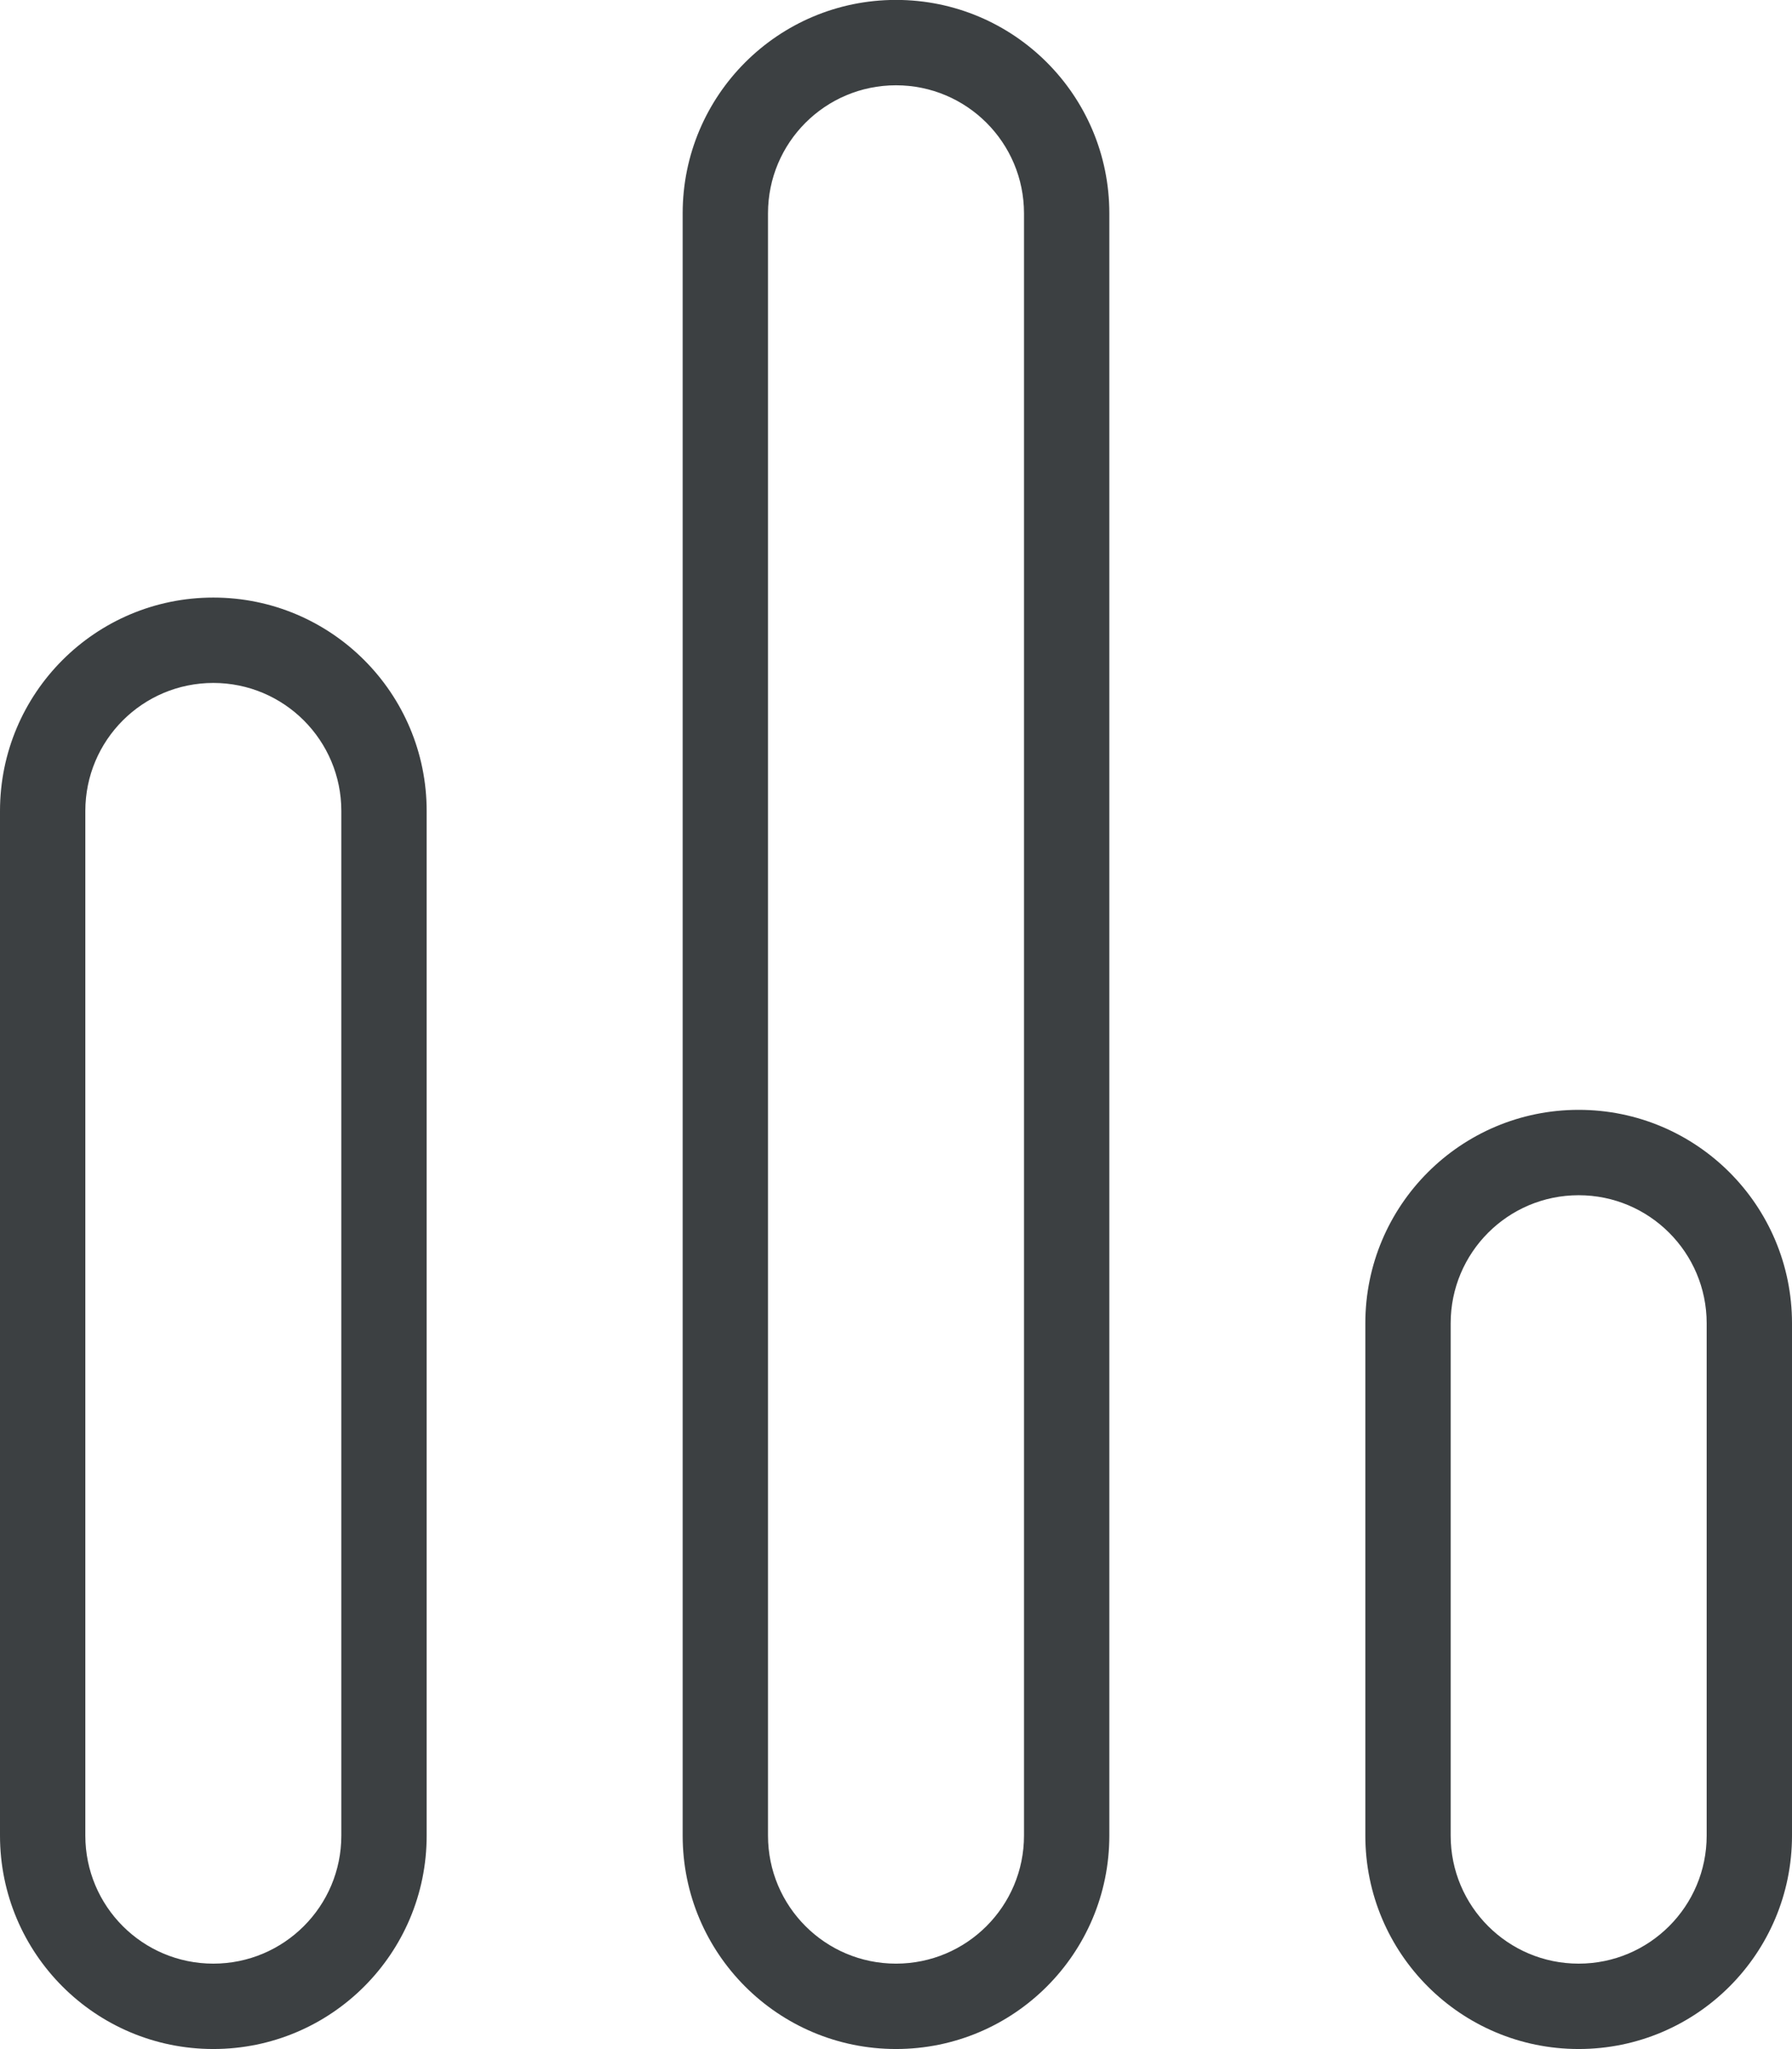<svg xmlns="http://www.w3.org/2000/svg" xmlns:xlink="http://www.w3.org/1999/xlink" preserveAspectRatio="xMidYMid" width="21" height="24" viewBox="0 0 21 24">
  <defs>
    <style>
      .cls-1 {
        fill: #3c4042;
        fill-rule: evenodd;
      }
    </style>
  </defs>
  <path d="M18.500,23.999 C17.119,23.999 16.000,22.880 16.000,21.499 L16.000,15.499 C16.000,14.118 17.119,12.999 18.500,12.999 C19.881,12.999 21.000,14.118 21.000,15.499 L21.000,21.499 C21.000,22.880 19.881,23.999 18.500,23.999 ZM20.000,15.499 C20.000,14.671 19.328,13.999 18.500,13.999 C17.671,13.999 17.000,14.671 17.000,15.499 L17.000,21.499 C17.000,22.328 17.671,22.999 18.500,22.999 C19.328,22.999 20.000,22.328 20.000,21.499 L20.000,15.499 ZM10.500,23.999 C9.119,23.999 8.000,22.880 8.000,21.499 L8.000,2.499 C8.000,1.118 9.119,-0.001 10.500,-0.001 C11.881,-0.001 13.000,1.118 13.000,2.499 L13.000,21.499 C13.000,22.880 11.881,23.999 10.500,23.999 ZM12.000,2.499 C12.000,1.670 11.328,0.999 10.500,0.999 C9.671,0.999 9.000,1.670 9.000,2.499 L9.000,21.499 C9.000,22.328 9.671,22.999 10.500,22.999 C11.328,22.999 12.000,22.328 12.000,21.499 L12.000,2.499 ZM2.500,23.999 C1.119,23.999 -0.000,22.880 -0.000,21.499 L-0.000,9.499 C-0.000,8.118 1.119,6.999 2.500,6.999 C3.881,6.999 5.000,8.118 5.000,9.499 L5.000,21.499 C5.000,22.880 3.881,23.999 2.500,23.999 ZM4.000,9.499 C4.000,8.670 3.328,7.999 2.500,7.999 C1.671,7.999 1.000,8.670 1.000,9.499 L1.000,21.499 C1.000,22.328 1.671,22.999 2.500,22.999 C3.328,22.999 4.000,22.328 4.000,21.499 L4.000,9.499 Z" class="cls-1"/>
</svg>
